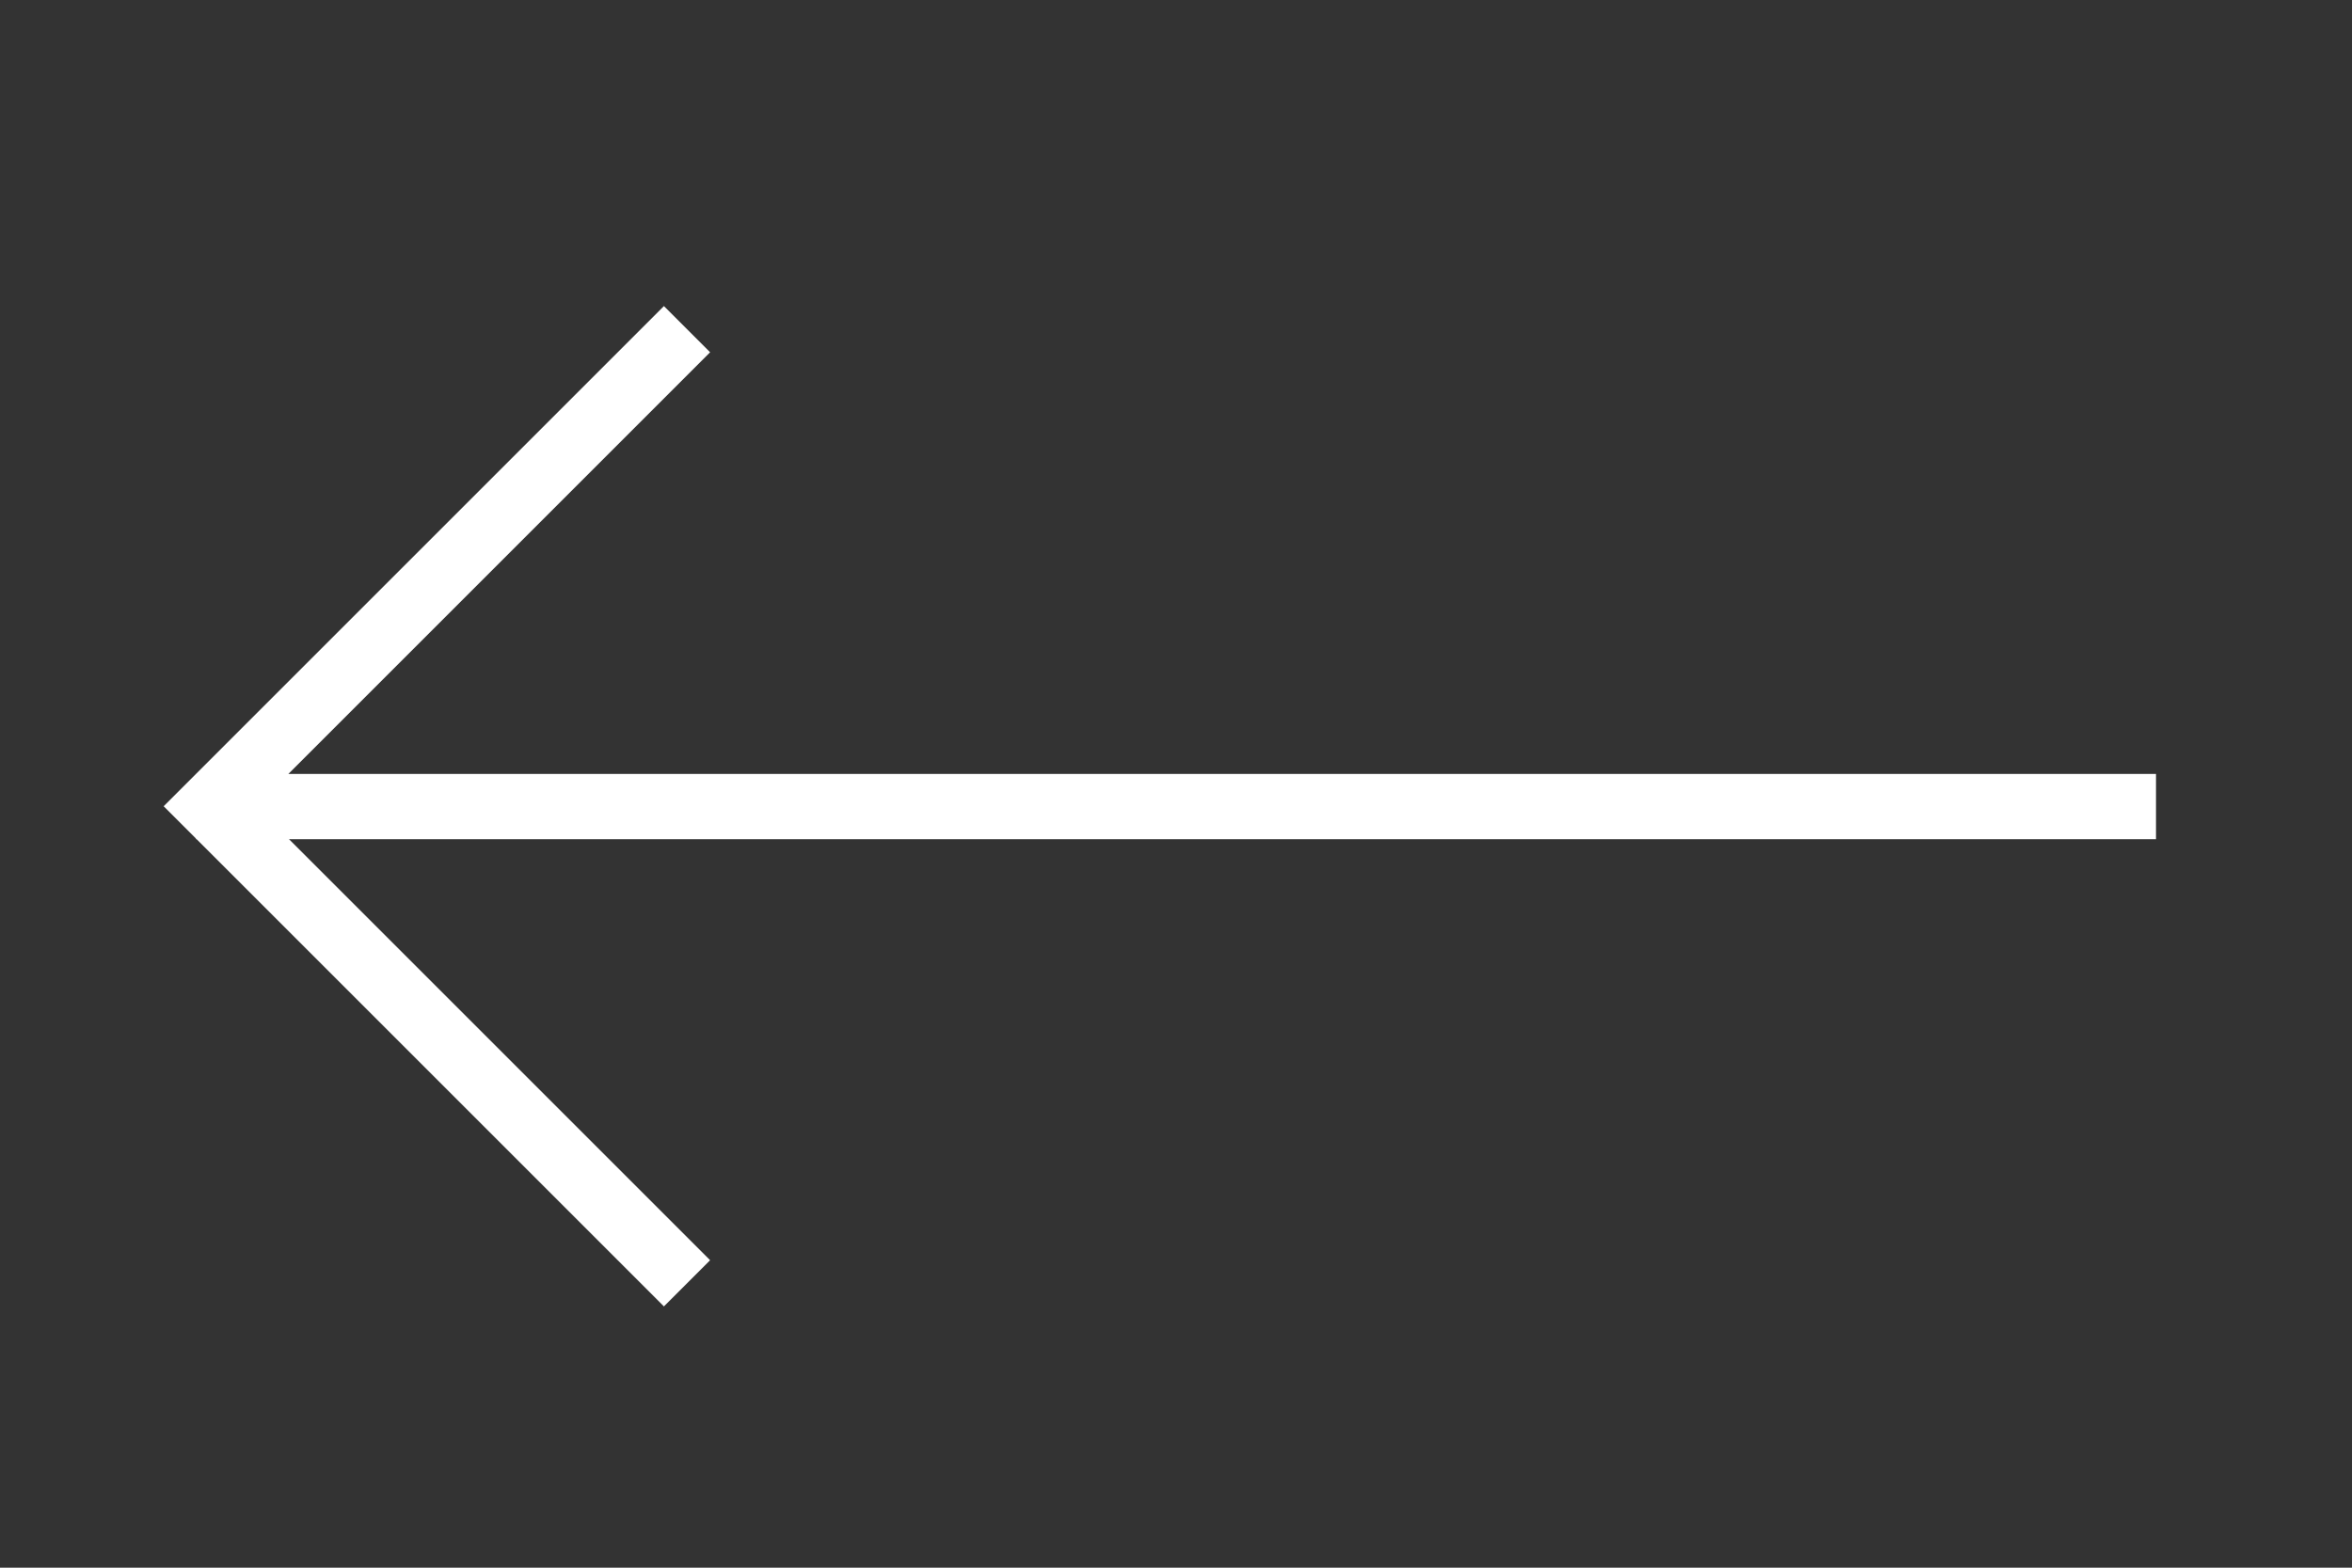 <svg width="36" height="24" viewBox="0 0 36 24" fill="none" xmlns="http://www.w3.org/2000/svg">
<rect x="0" y="0" width="36" height="24" fill="#333333" stroke="none"/>
<path d="M10.162 4.686L10.869 5.393L4.414 11.848L33 11.848L33 12.848L4.424 12.848L10.869 19.293L10.162 20L3.01 12.848H3V12.838L2.505 12.343L10.162 4.686Z" fill="white"/>
</svg>
